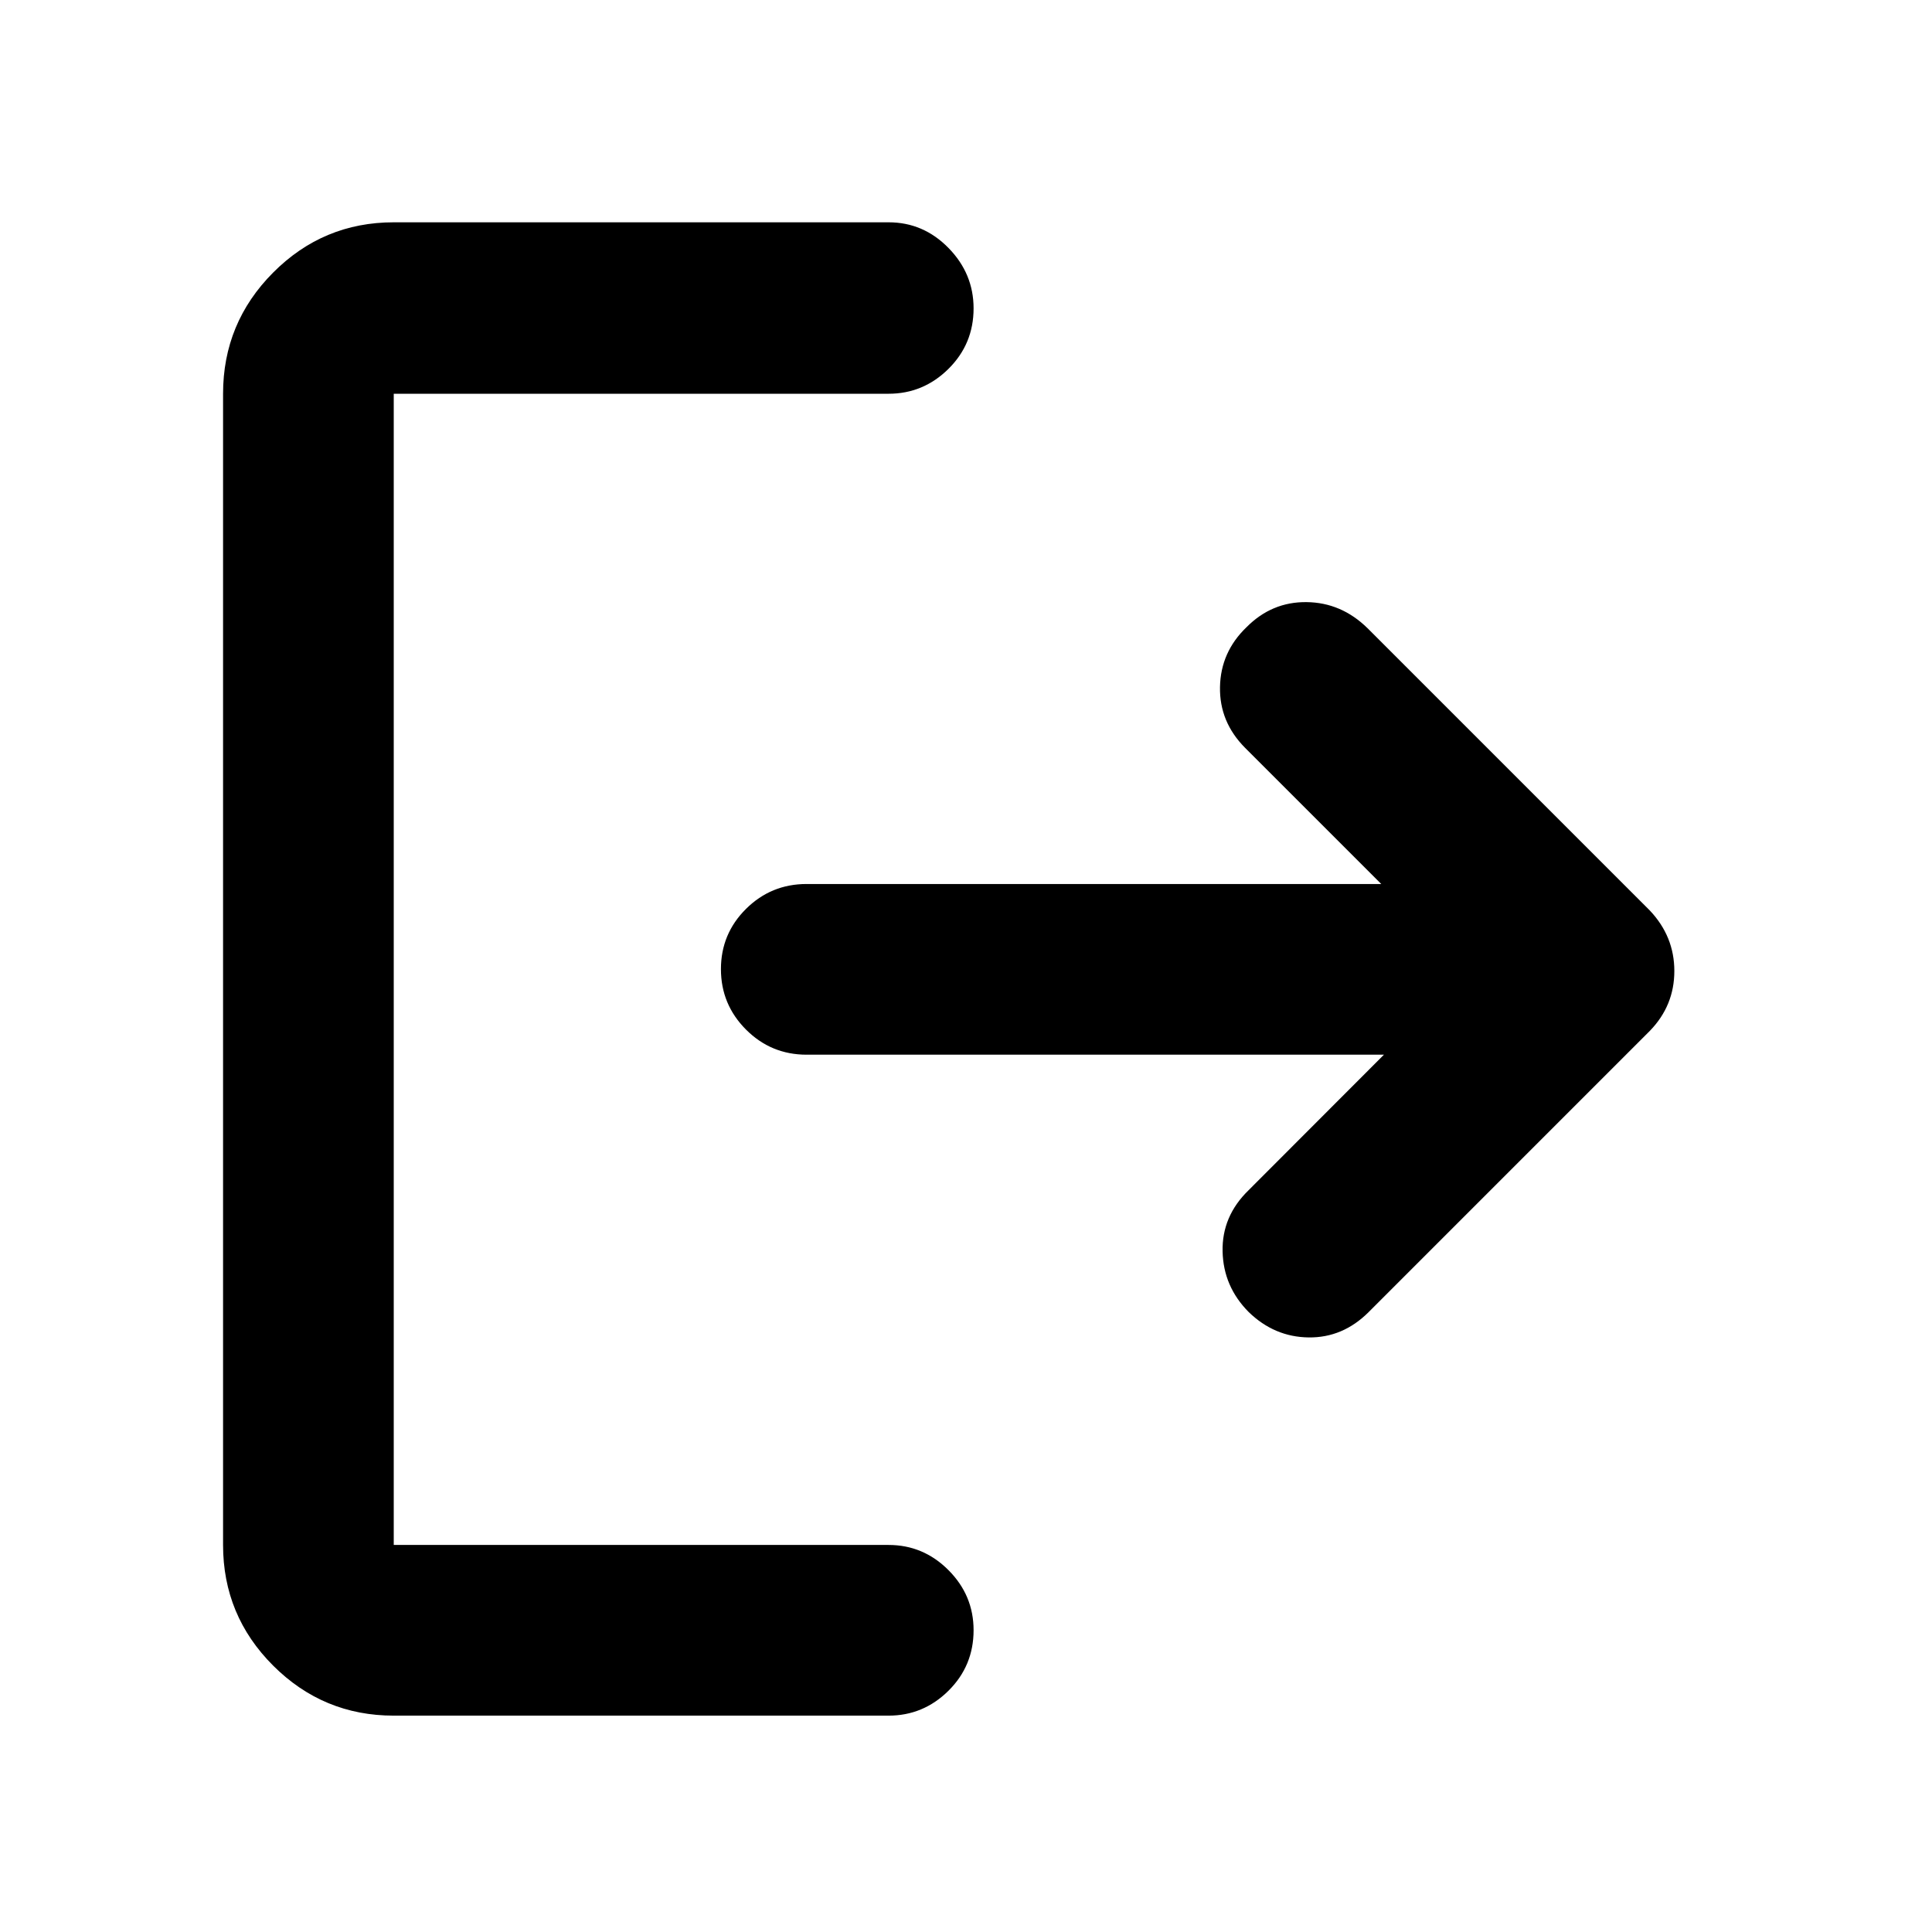 <svg xmlns="http://www.w3.org/2000/svg" height="40" viewBox="0 -960 960 960" width="40"><path d="M195.65-107.51q-35.06 0-59.94-24.87-24.87-24.87-24.87-59.94v-572.03q0-35.22 24.87-60.2 24.88-24.99 59.94-24.99h245.88q17.28 0 29.76 12.74 12.48 12.73 12.48 30.03 0 17.68-12.48 30.05-12.48 12.37-29.76 12.37H195.65v572.03h245.88q17.28 0 29.76 12.51t12.48 29.85q0 17.71-12.48 30.08-12.48 12.37-29.76 12.37H195.65Zm492.02-328.42H400.8q-17.66 0-30.12-12.48-12.45-12.49-12.45-30.04 0-17.55 12.45-29.92 12.46-12.37 30.12-12.37h285.54l-67.68-67.68q-12.78-12.86-12.45-30.23.33-17.37 13.2-29.72 12.54-12.64 29.81-12.44 17.28.2 30.28 12.94l140.3 140.3q12.17 12.87 12.17 30.06 0 17.19-12.14 29.71L680.04-308q-12.81 12.78-29.8 12.56-16.98-.22-29.75-12.59-12.61-12.68-12.99-30.14-.39-17.47 12.87-30.37l67.3-67.39Z"/></svg>